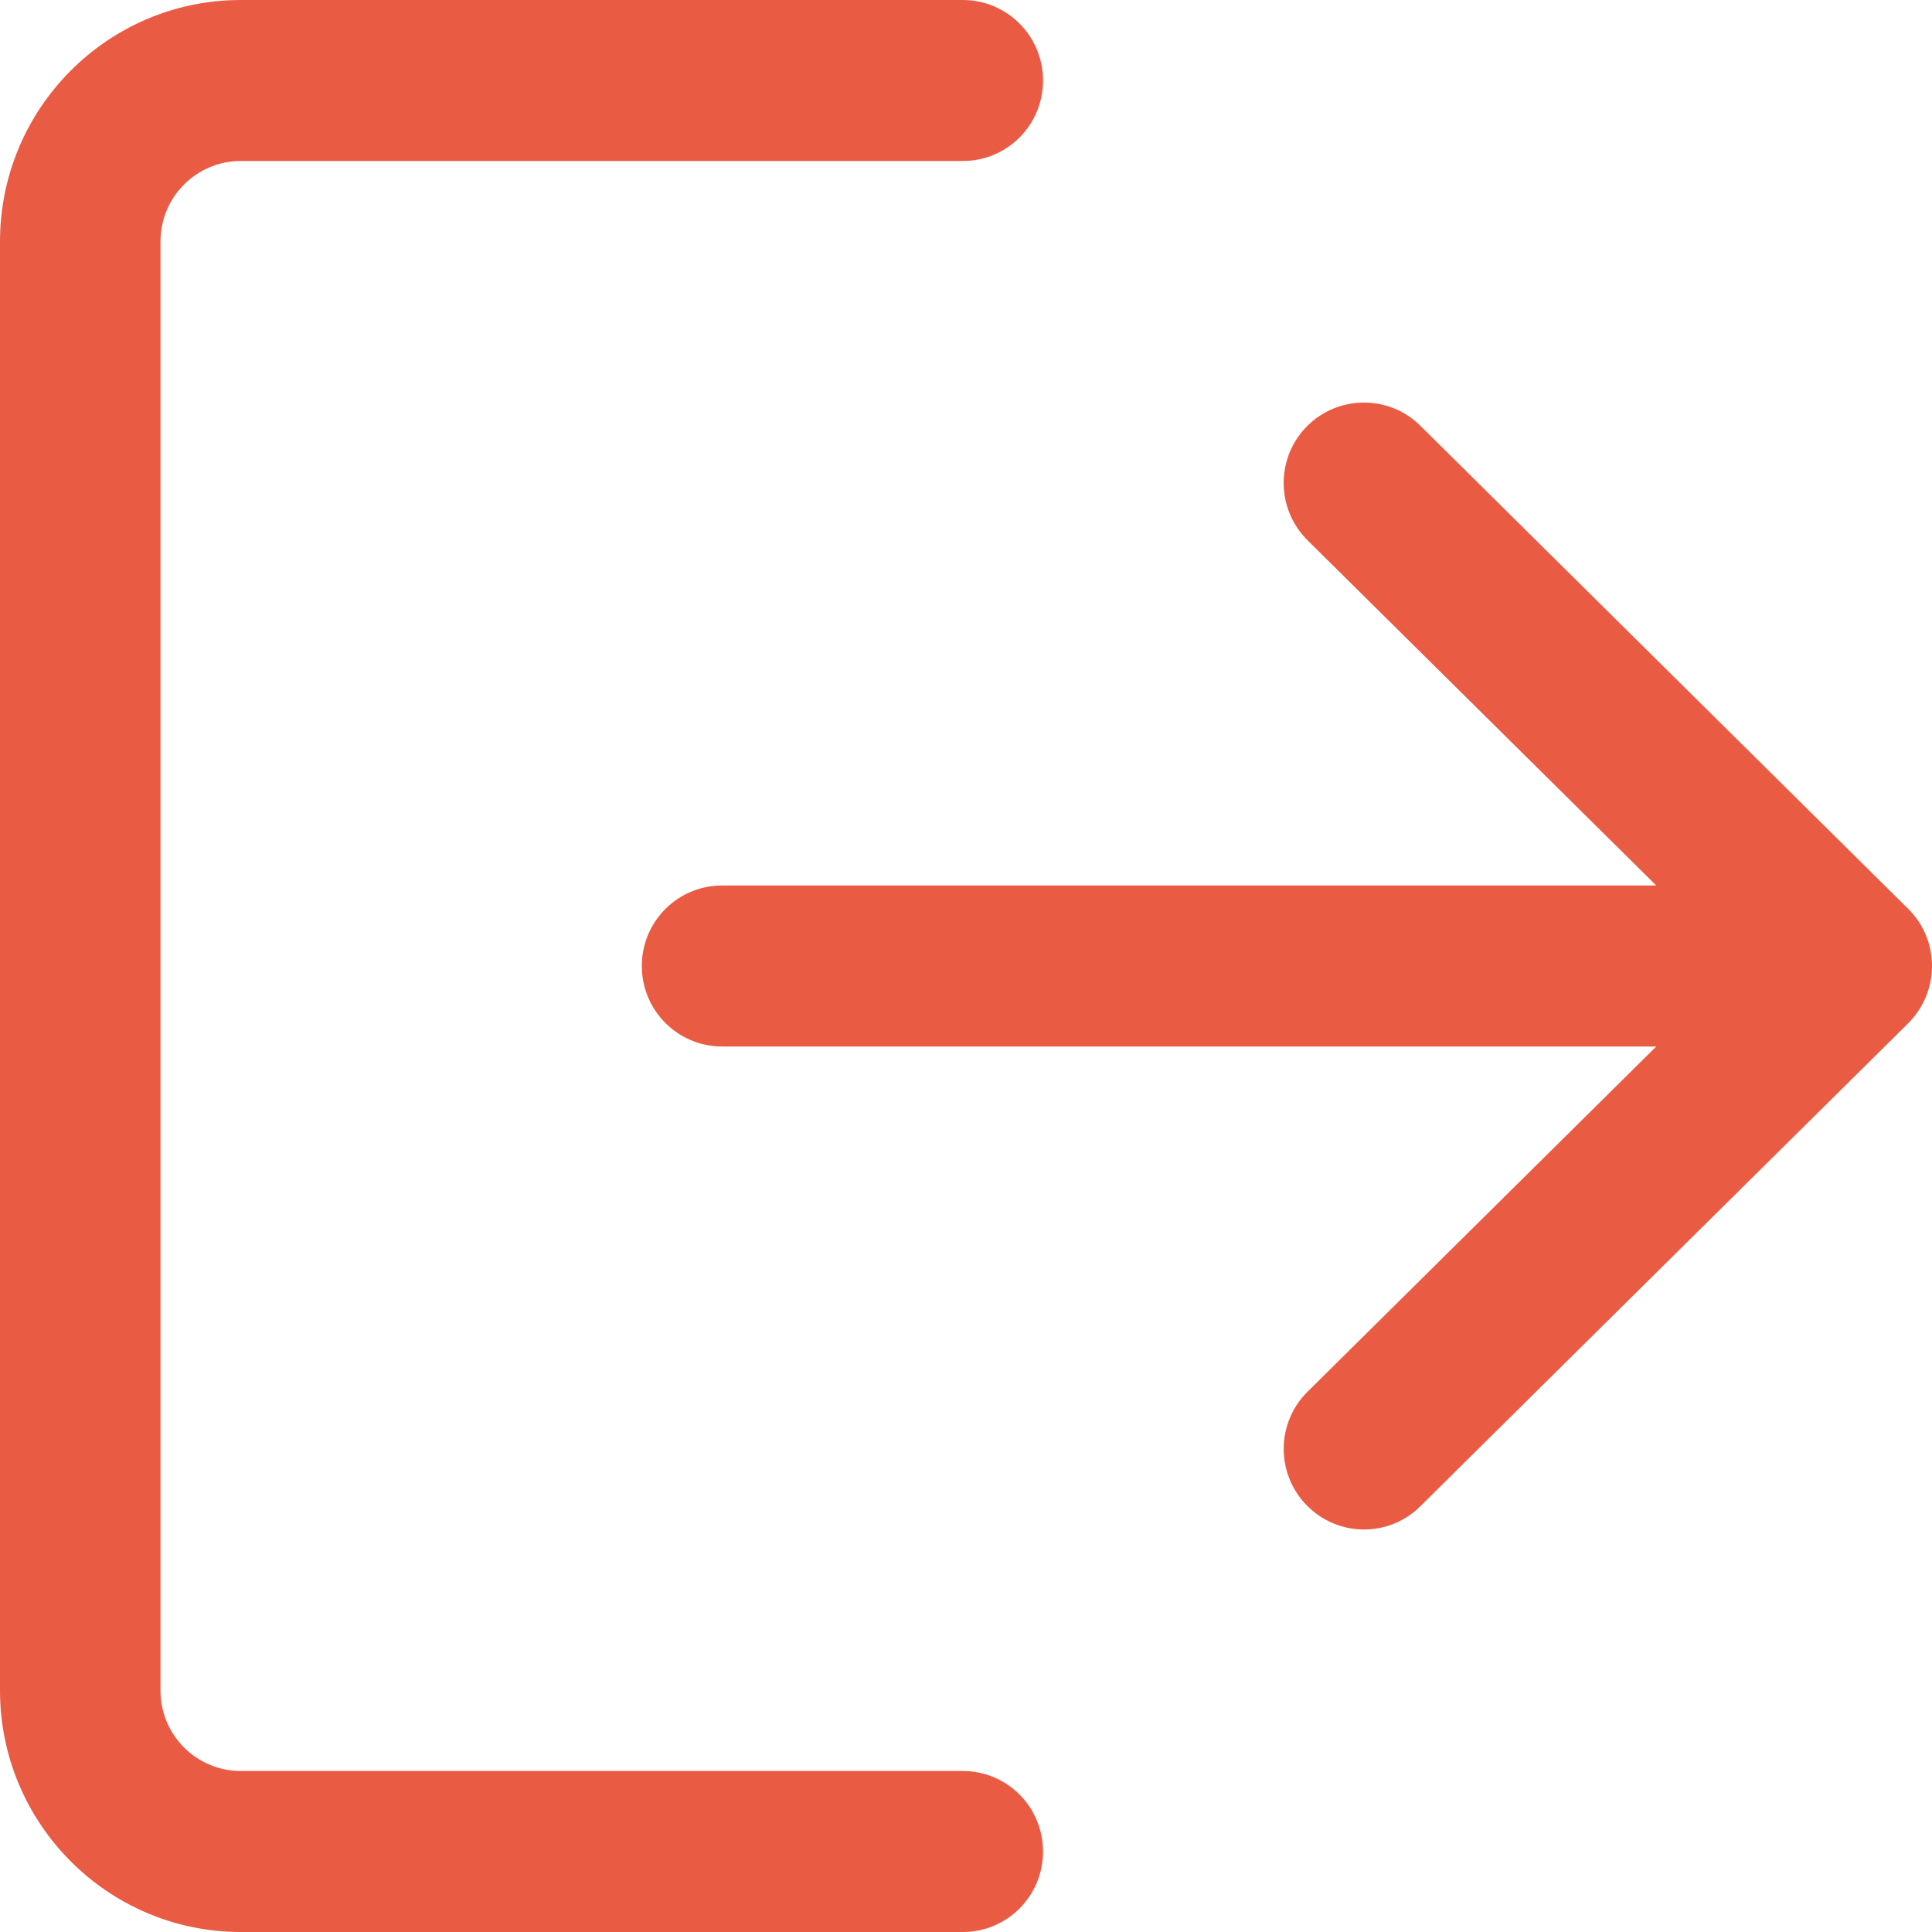 <svg width="15" height="15" viewBox="0 0 15 15" fill="none" xmlns="http://www.w3.org/2000/svg">
    <g clip-path="url(#clip0_189_4276)">
        <path d="M7.475 13.75H1.869C1.525 13.75 1.246 13.47 1.246 13.125V1.875C1.246 1.53 1.525 1.25 1.869 1.25H7.475C7.82 1.25 8.098 0.971 8.098 0.625C8.098 0.28 7.82 0 7.475 0H1.869C0.838 0 0 0.841 0 1.875V13.125C0 14.159 0.838 15 1.869 15H7.475C7.82 15 8.098 14.721 8.098 14.375C8.098 14.029 7.82 13.75 7.475 13.75Z" fill="#EA5B44" />
        <path d="M14.814 7.055L11.027 3.305C10.783 3.063 10.388 3.066 10.146 3.311C9.904 3.557 9.907 3.952 10.152 4.195L12.859 6.875H5.606C5.262 6.875 4.983 7.154 4.983 7.5C4.983 7.845 5.262 8.125 5.606 8.125H12.859L10.152 10.805C9.907 11.047 9.905 11.443 10.146 11.688C10.268 11.812 10.429 11.875 10.59 11.875C10.748 11.875 10.906 11.815 11.027 11.695L14.815 7.945C14.933 7.827 15 7.668 15 7.5C15 7.332 14.934 7.173 14.814 7.055Z" fill="#EA5B44" />
    </g>
    <defs>
        <clipPath id="clip0_189_4276">
            <rect width="15" height="15" fill="white" />
        </clipPath>
    </defs>
</svg>
